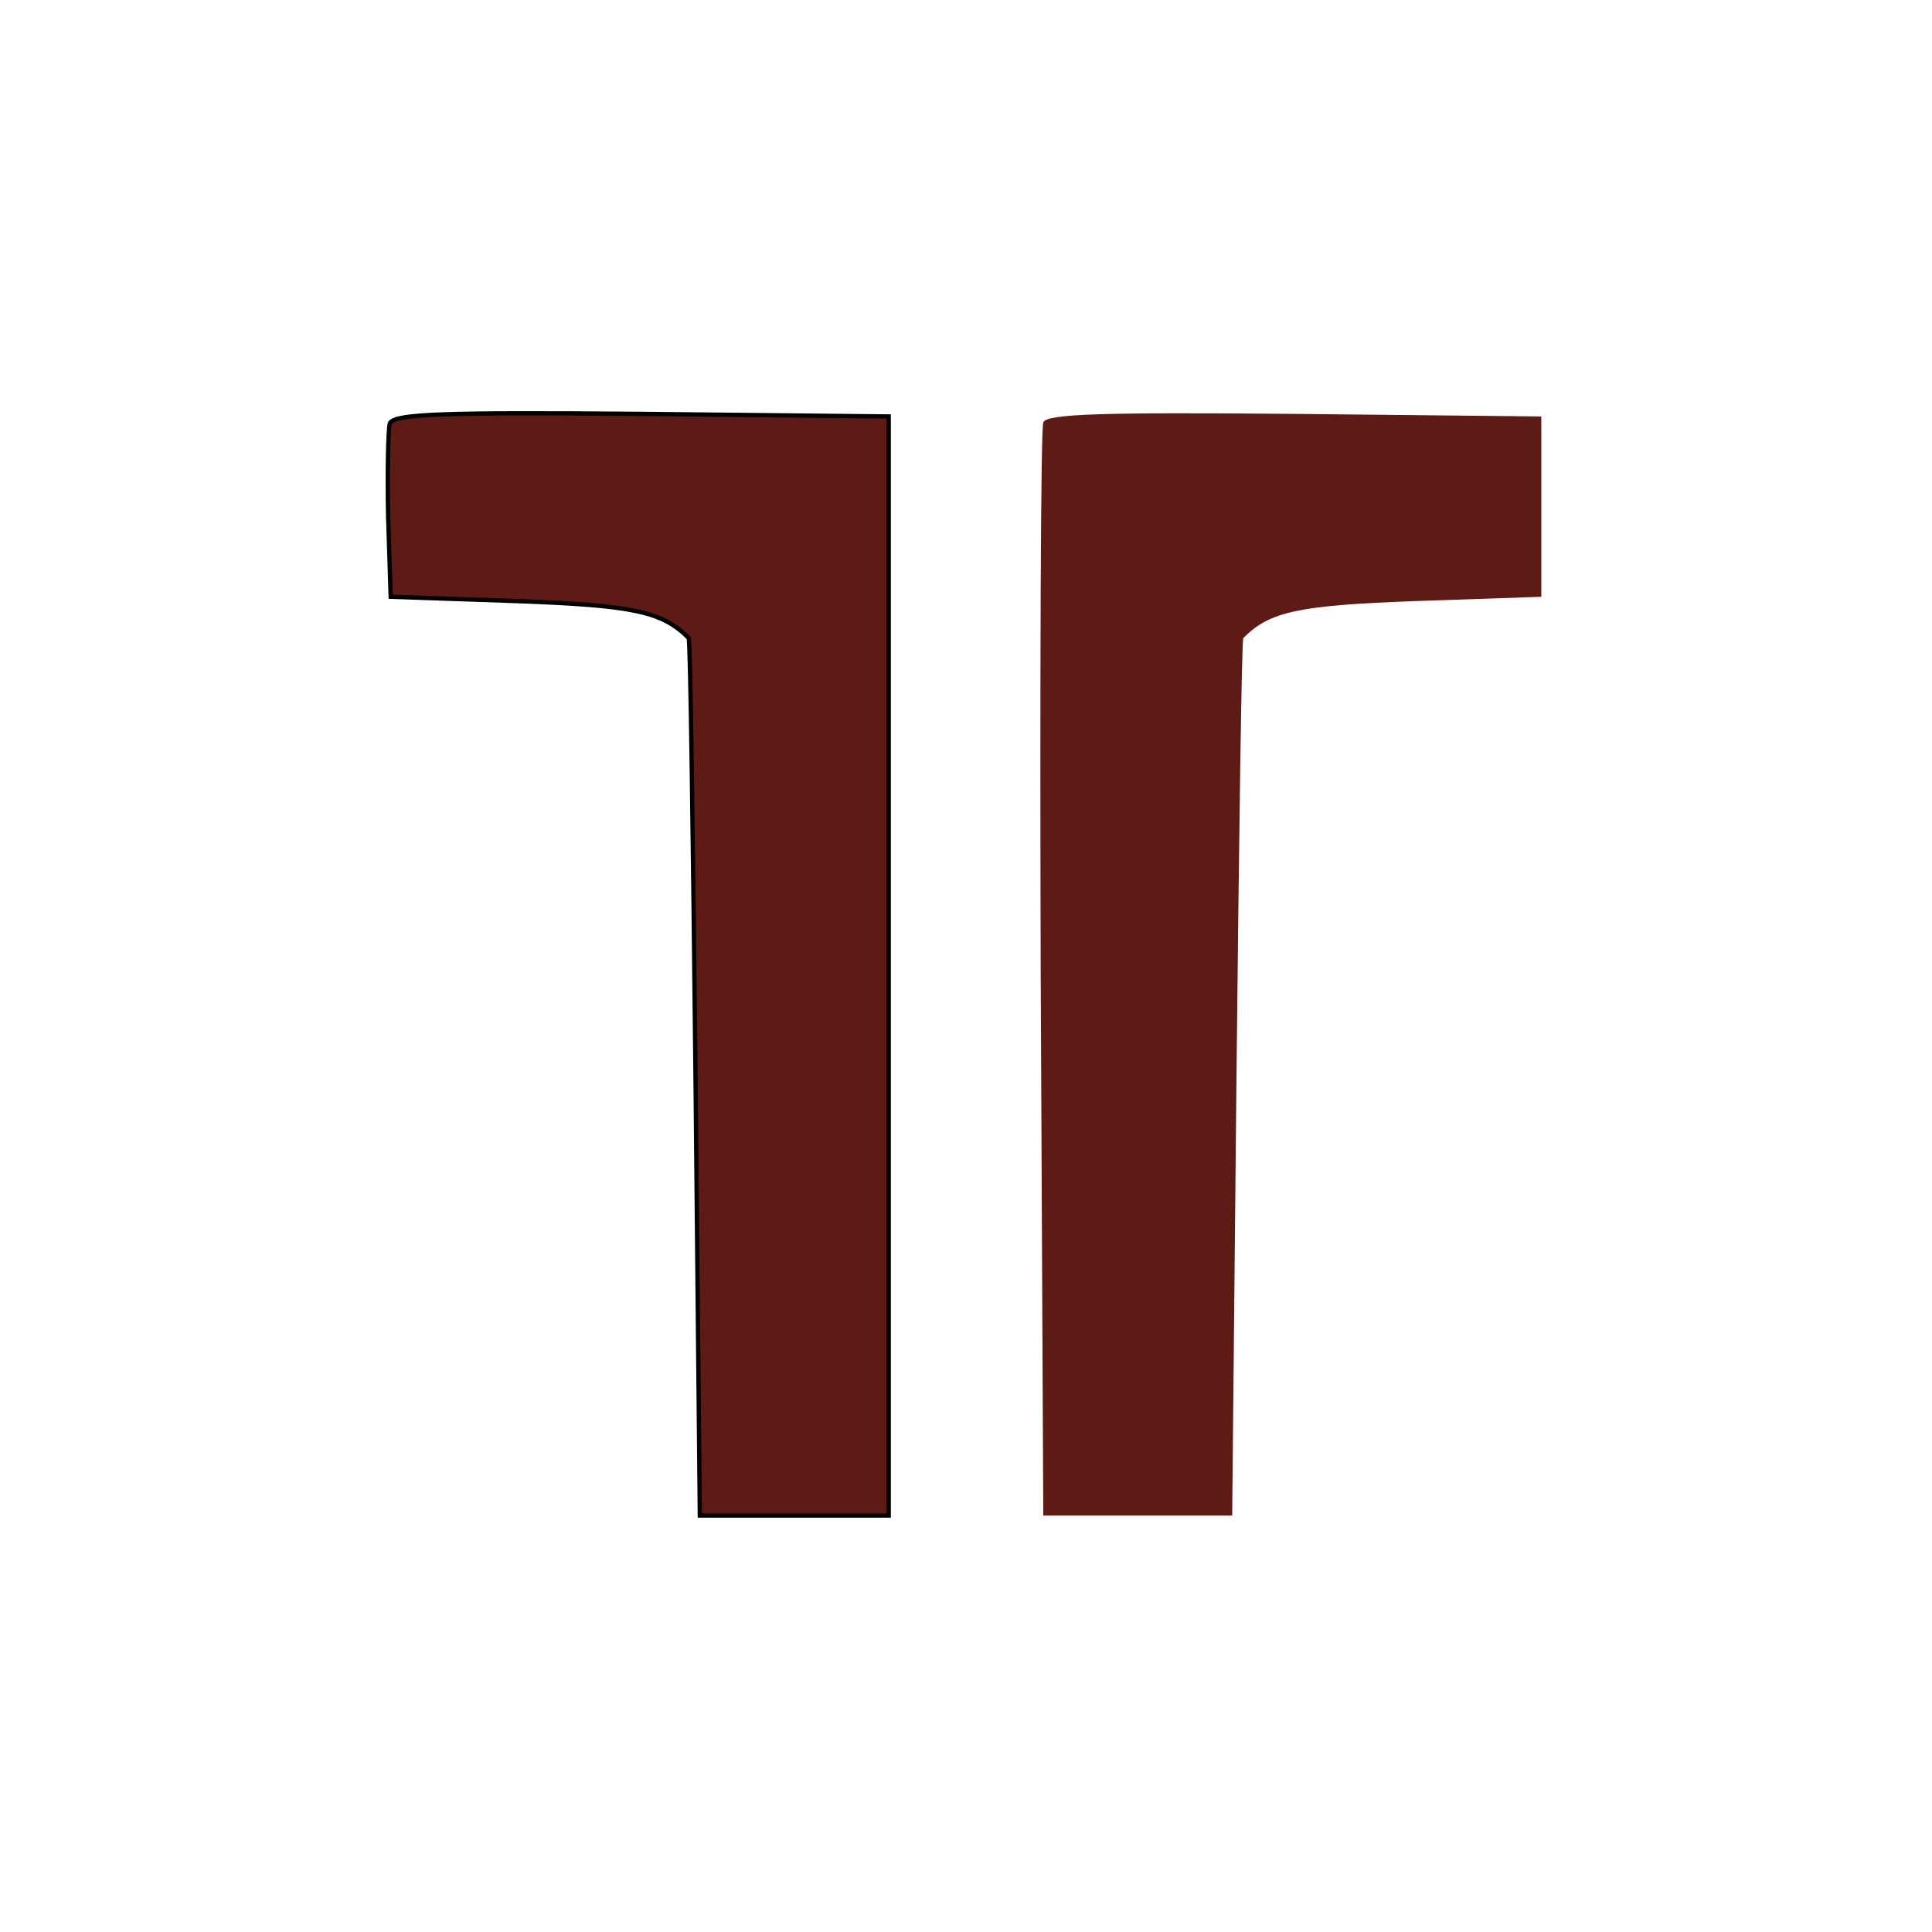 <?xml version="1.0"?>
<svg width="225" height="225" xmlns="http://www.w3.org/2000/svg" xmlns:svg="http://www.w3.org/2000/svg" preserveAspectRatio="xMidYMid meet" version="1.0">
 <g class="layer">
  <title>Layer 1</title>
  <g fill="#000000" id="svg_1" transform="translate(0 225) scale(0.1 -0.1)">
   <path d="m454,1757c-2,-7 -3,-56 -2,-108l3,-94l146,-5c137,-5 170,-12 201,-43c2,-1 5,-231 8,-512l5,-510l110,0l110,0l0,640l0,640l-288,3c-233,2 -288,0 -293,-11z" fill="#5e1b16" id="svg_2" stroke="black" stroke-width="5"/>
   <path d="m1215,1758c-3,-7 -4,-296 -3,-643l3,-630l110,0l110,0l5,510c3,281 6,511 8,512c31,31 64,38 201,43l146,5l0,105l0,105l-288,3c-225,2 -289,0 -292,-10z" fill="#5e1b16" id="svg_3"/>
  </g>
 </g>
</svg>